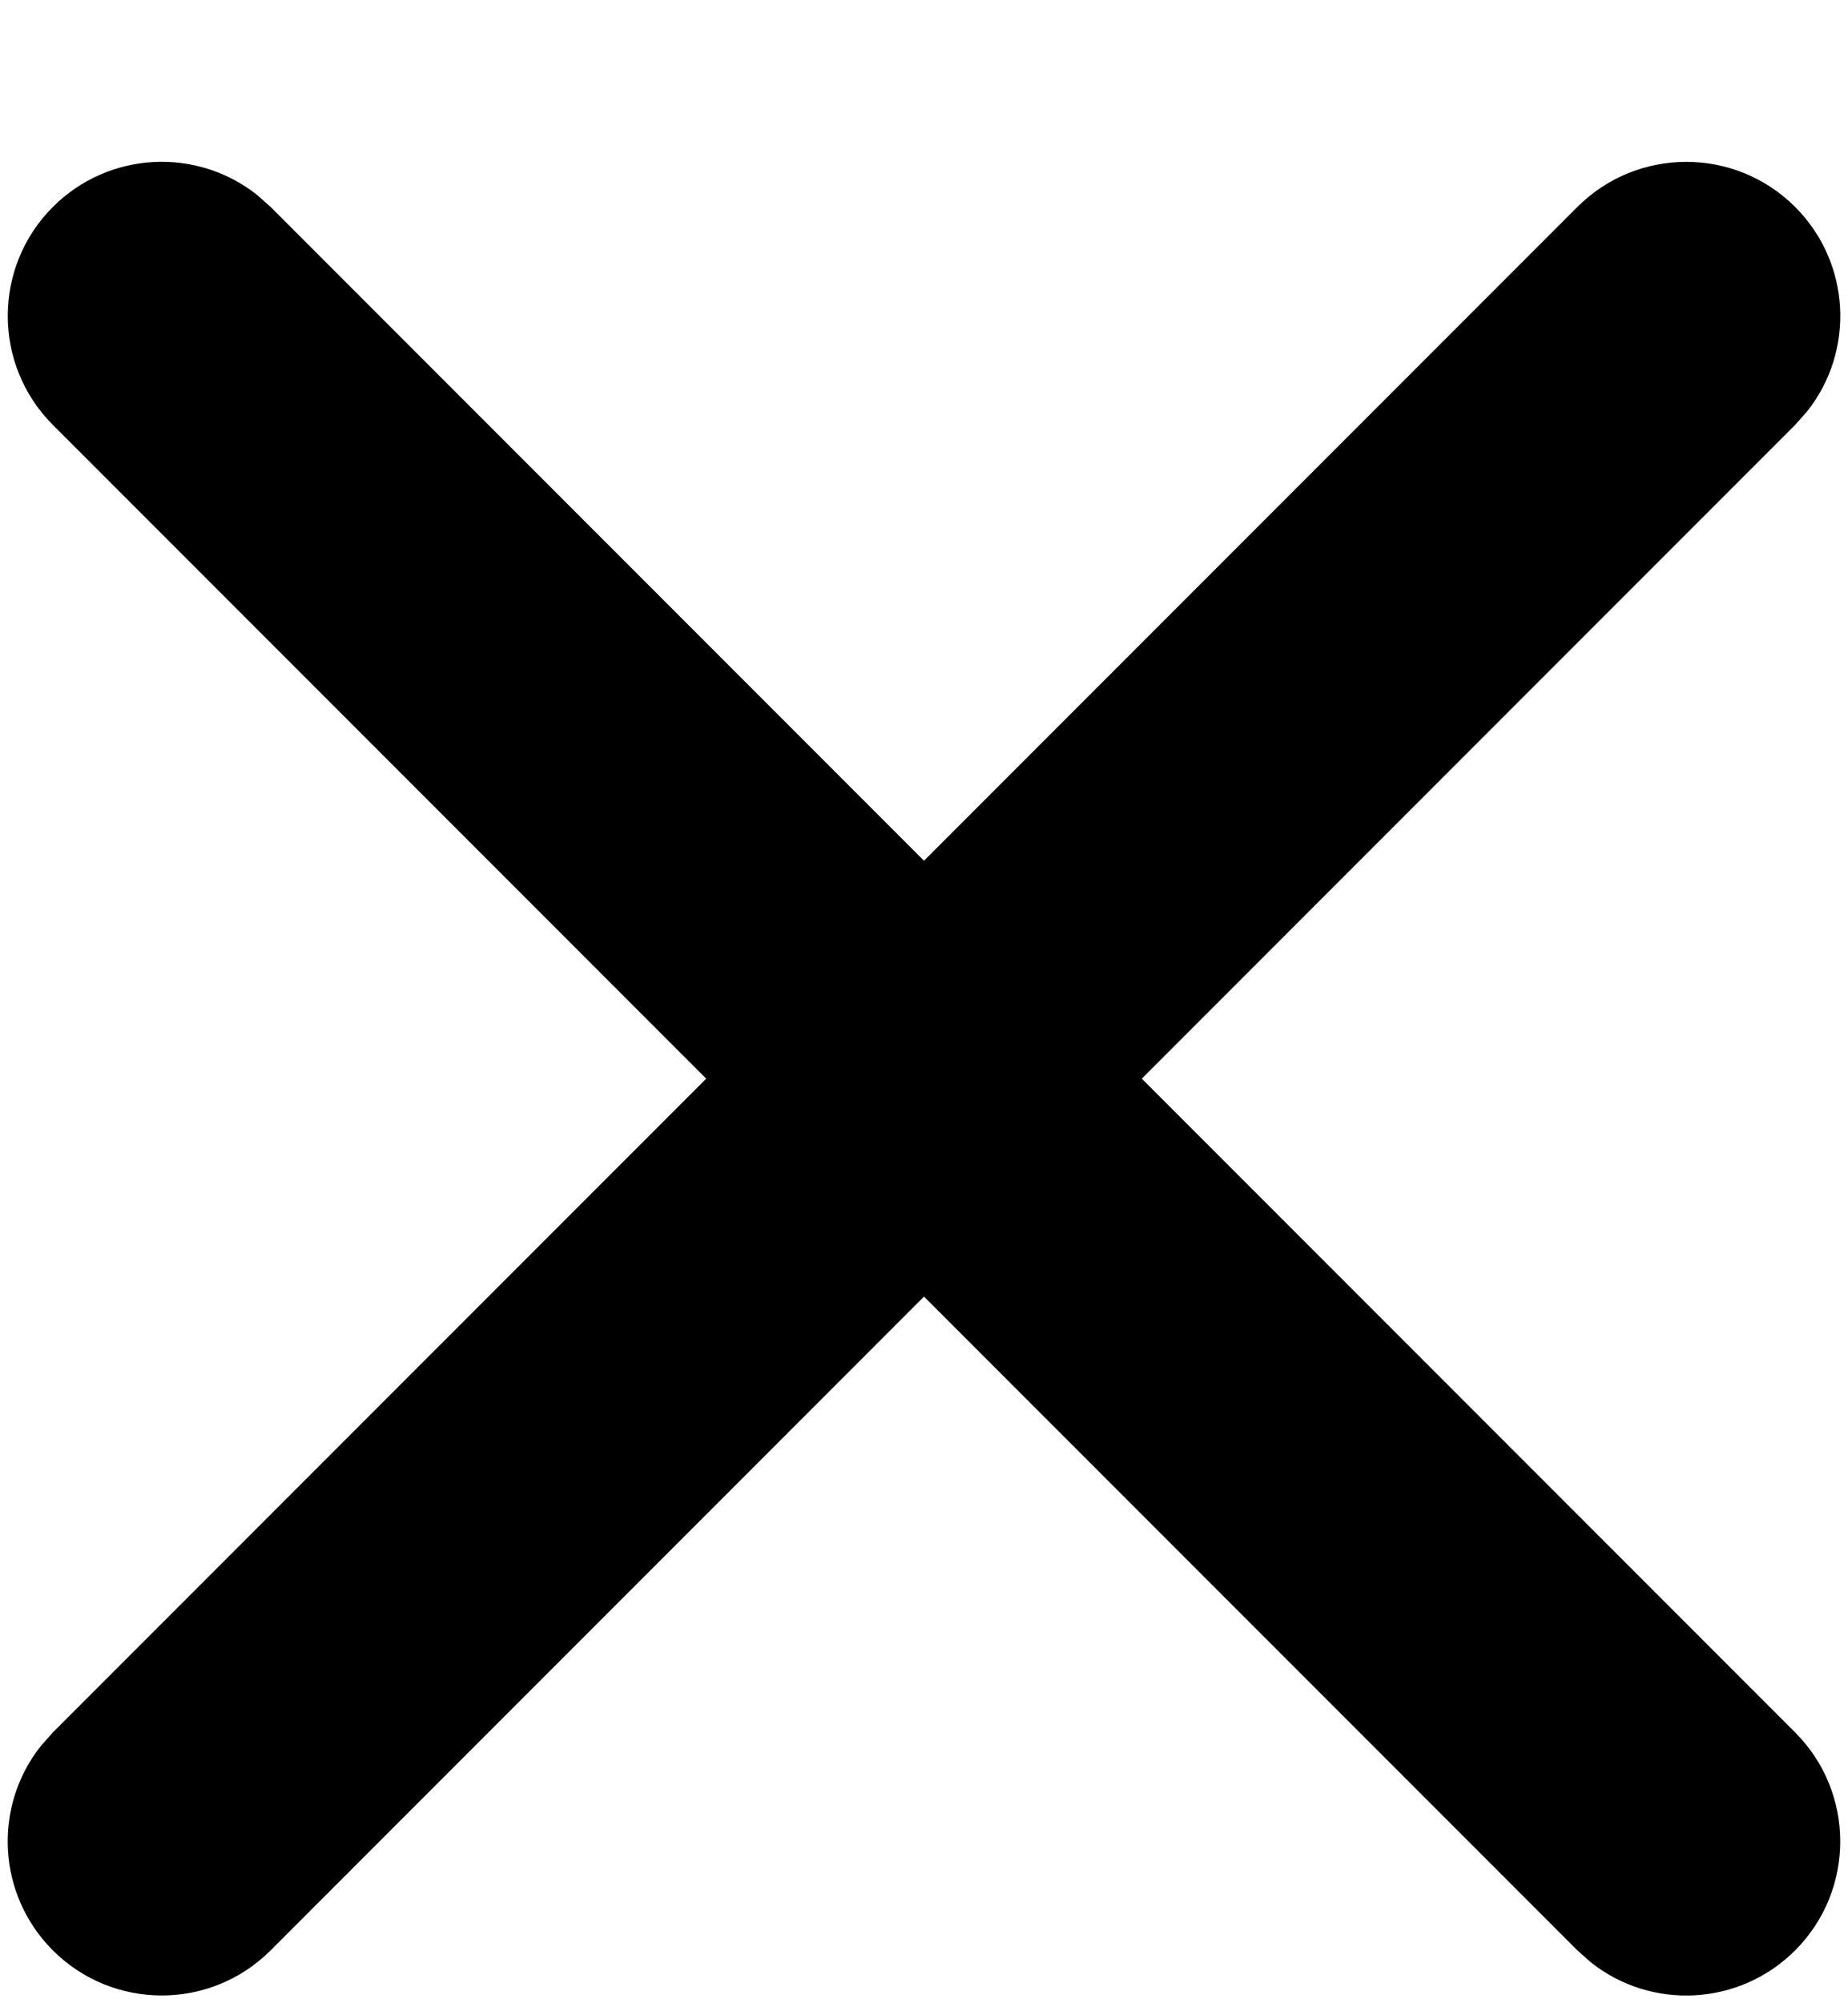<svg xmlns="http://www.w3.org/2000/svg" xmlns:xlink="http://www.w3.org/1999/xlink" width="12" height="13" version="1.1" viewBox="0 0 12 13"><title>Icons/Hamburger menu</title><desc>Created with Sketch.</desc><defs><filter id="filter-1" width="101.6%" height="102.4%" x="-.8%" y="-1.2%" filterUnits="objectBoundingBox"><feOffset dx="0" dy="1" in="SourceAlpha" result="shadowOffsetOuter1"/><feColorMatrix in="shadowOffsetOuter1" result="shadowMatrixOuter1" type="matrix" values="0 0 0 0 0 0 0 0 0 0 0 0 0 0 0 0 0 0 0.12 0"/><feMerge><feMergeNode in="shadowMatrixOuter1"/><feMergeNode in="SourceGraphic"/></feMerge></filter></defs><g id="Pages" fill="none" fill-rule="evenodd" stroke="none" stroke-width="1"><g id="06.-Scrolled-menu---Mobile---Open" transform="translate(-282, -26)"><g id="Scrolled-menu" filter="url(#filter-1)"><g id="Icons/Buttons/Hamburger-Close" transform="translate(272, 16)"><g id="hamburger.menu"><rect id="bounds" width="32" height="32" x="0" y="0"/><path id="Line" fill="#000" fill-rule="nonzero" d="M23,15 C23.552,15 24,15.448 24,16 C24,16.513 23.614,16.936 23.117,16.993 L23,17 L9,17 C8.448,17 8,16.552 8,16 C8,15.487 8.386,15.064 8.883,15.007 L9,15 L23,15 Z" transform="translate(16, 16) rotate(-45) translate(-16, -16)"/><path id="Line" fill="#000" fill-rule="nonzero" d="M23,15 C23.552,15 24,15.448 24,16 C24,16.513 23.614,16.936 23.117,16.993 L23,17 L9,17 C8.448,17 8,16.552 8,16 C8,15.487 8.386,15.064 8.883,15.007 L9,15 L23,15 Z" transform="translate(16, 16) rotate(45) translate(-16, -16)"/></g></g></g></g></g></svg>